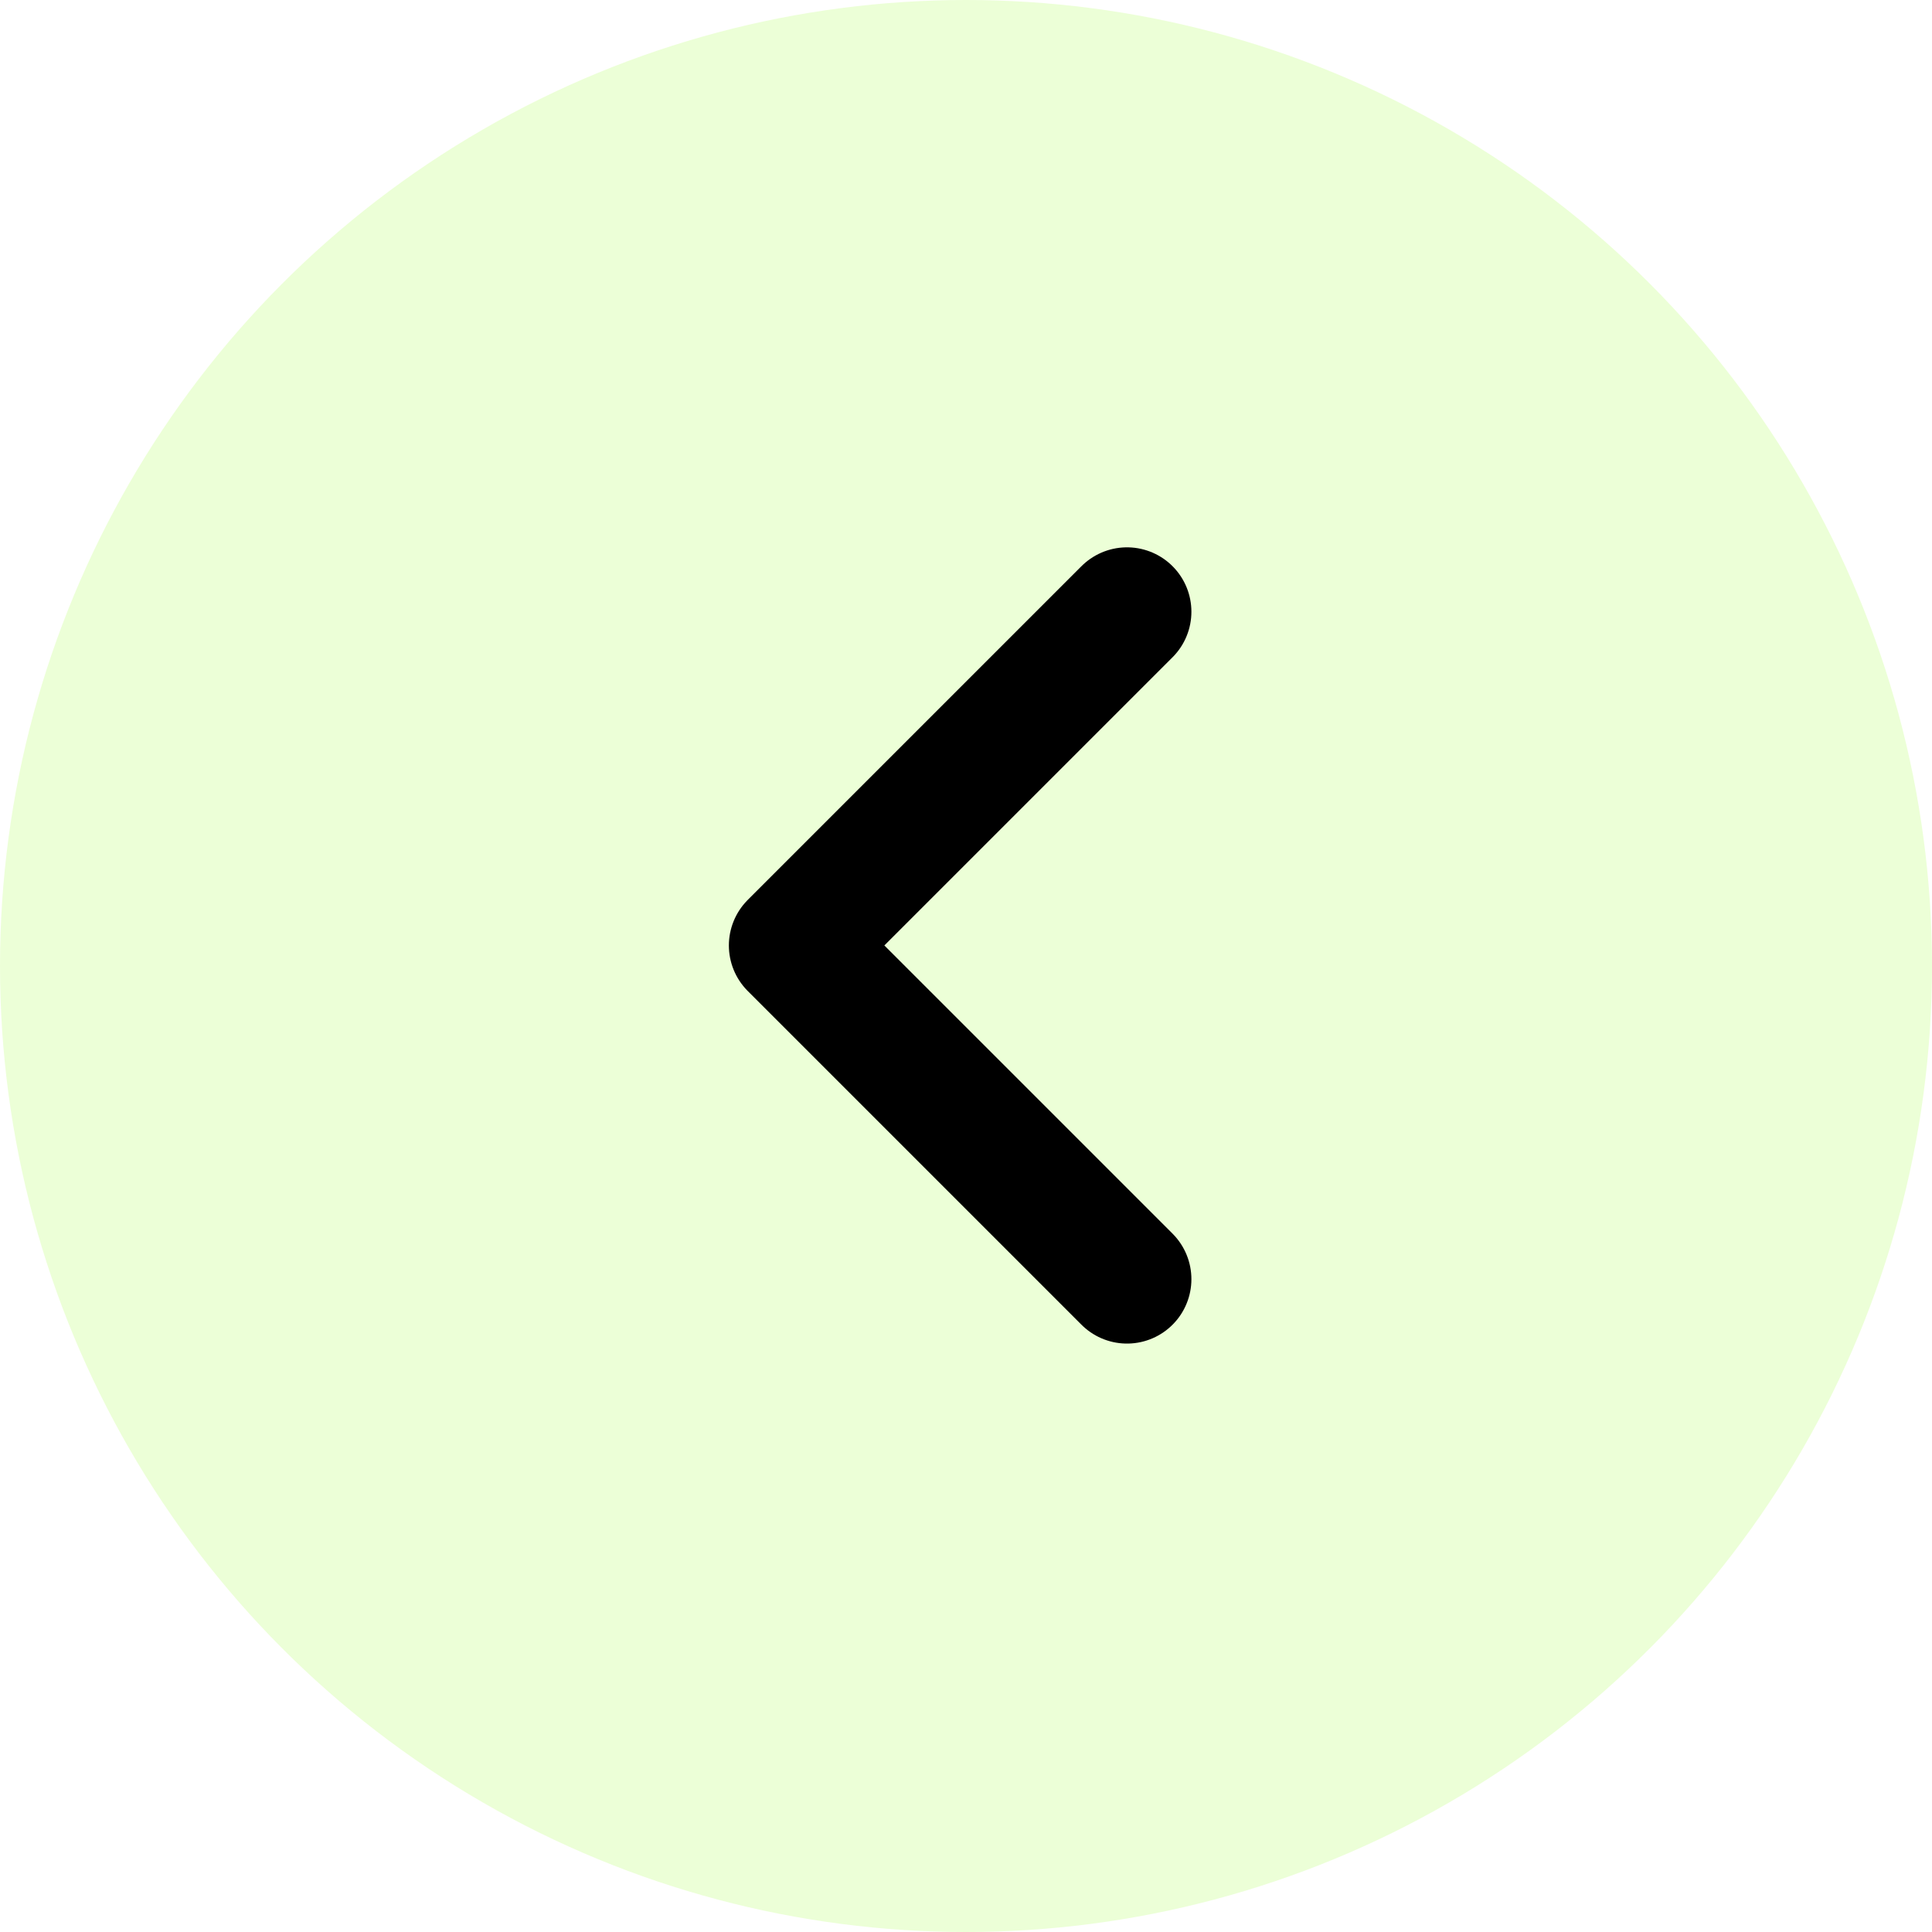 <svg xmlns="http://www.w3.org/2000/svg" id="prefix__Group_438" width="30" height="30" data-name="Group 438" viewBox="0 0 30 30">
    <circle id="prefix__Ellipse_3" cx="15" cy="15" r="15" data-name="Ellipse 3" style="fill:rgba(170,255,82,.23)"/>
    <path id="prefix__Path_2634" d="M6242.868 2029.382l-5.182 5.182 5.182 5.182" data-name="Path 2634" transform="translate(-6225.368 -2019.883)" style="fill:none;stroke:#000;stroke-linecap:round;stroke-linejoin:round;stroke-width:2px"/>
</svg>

